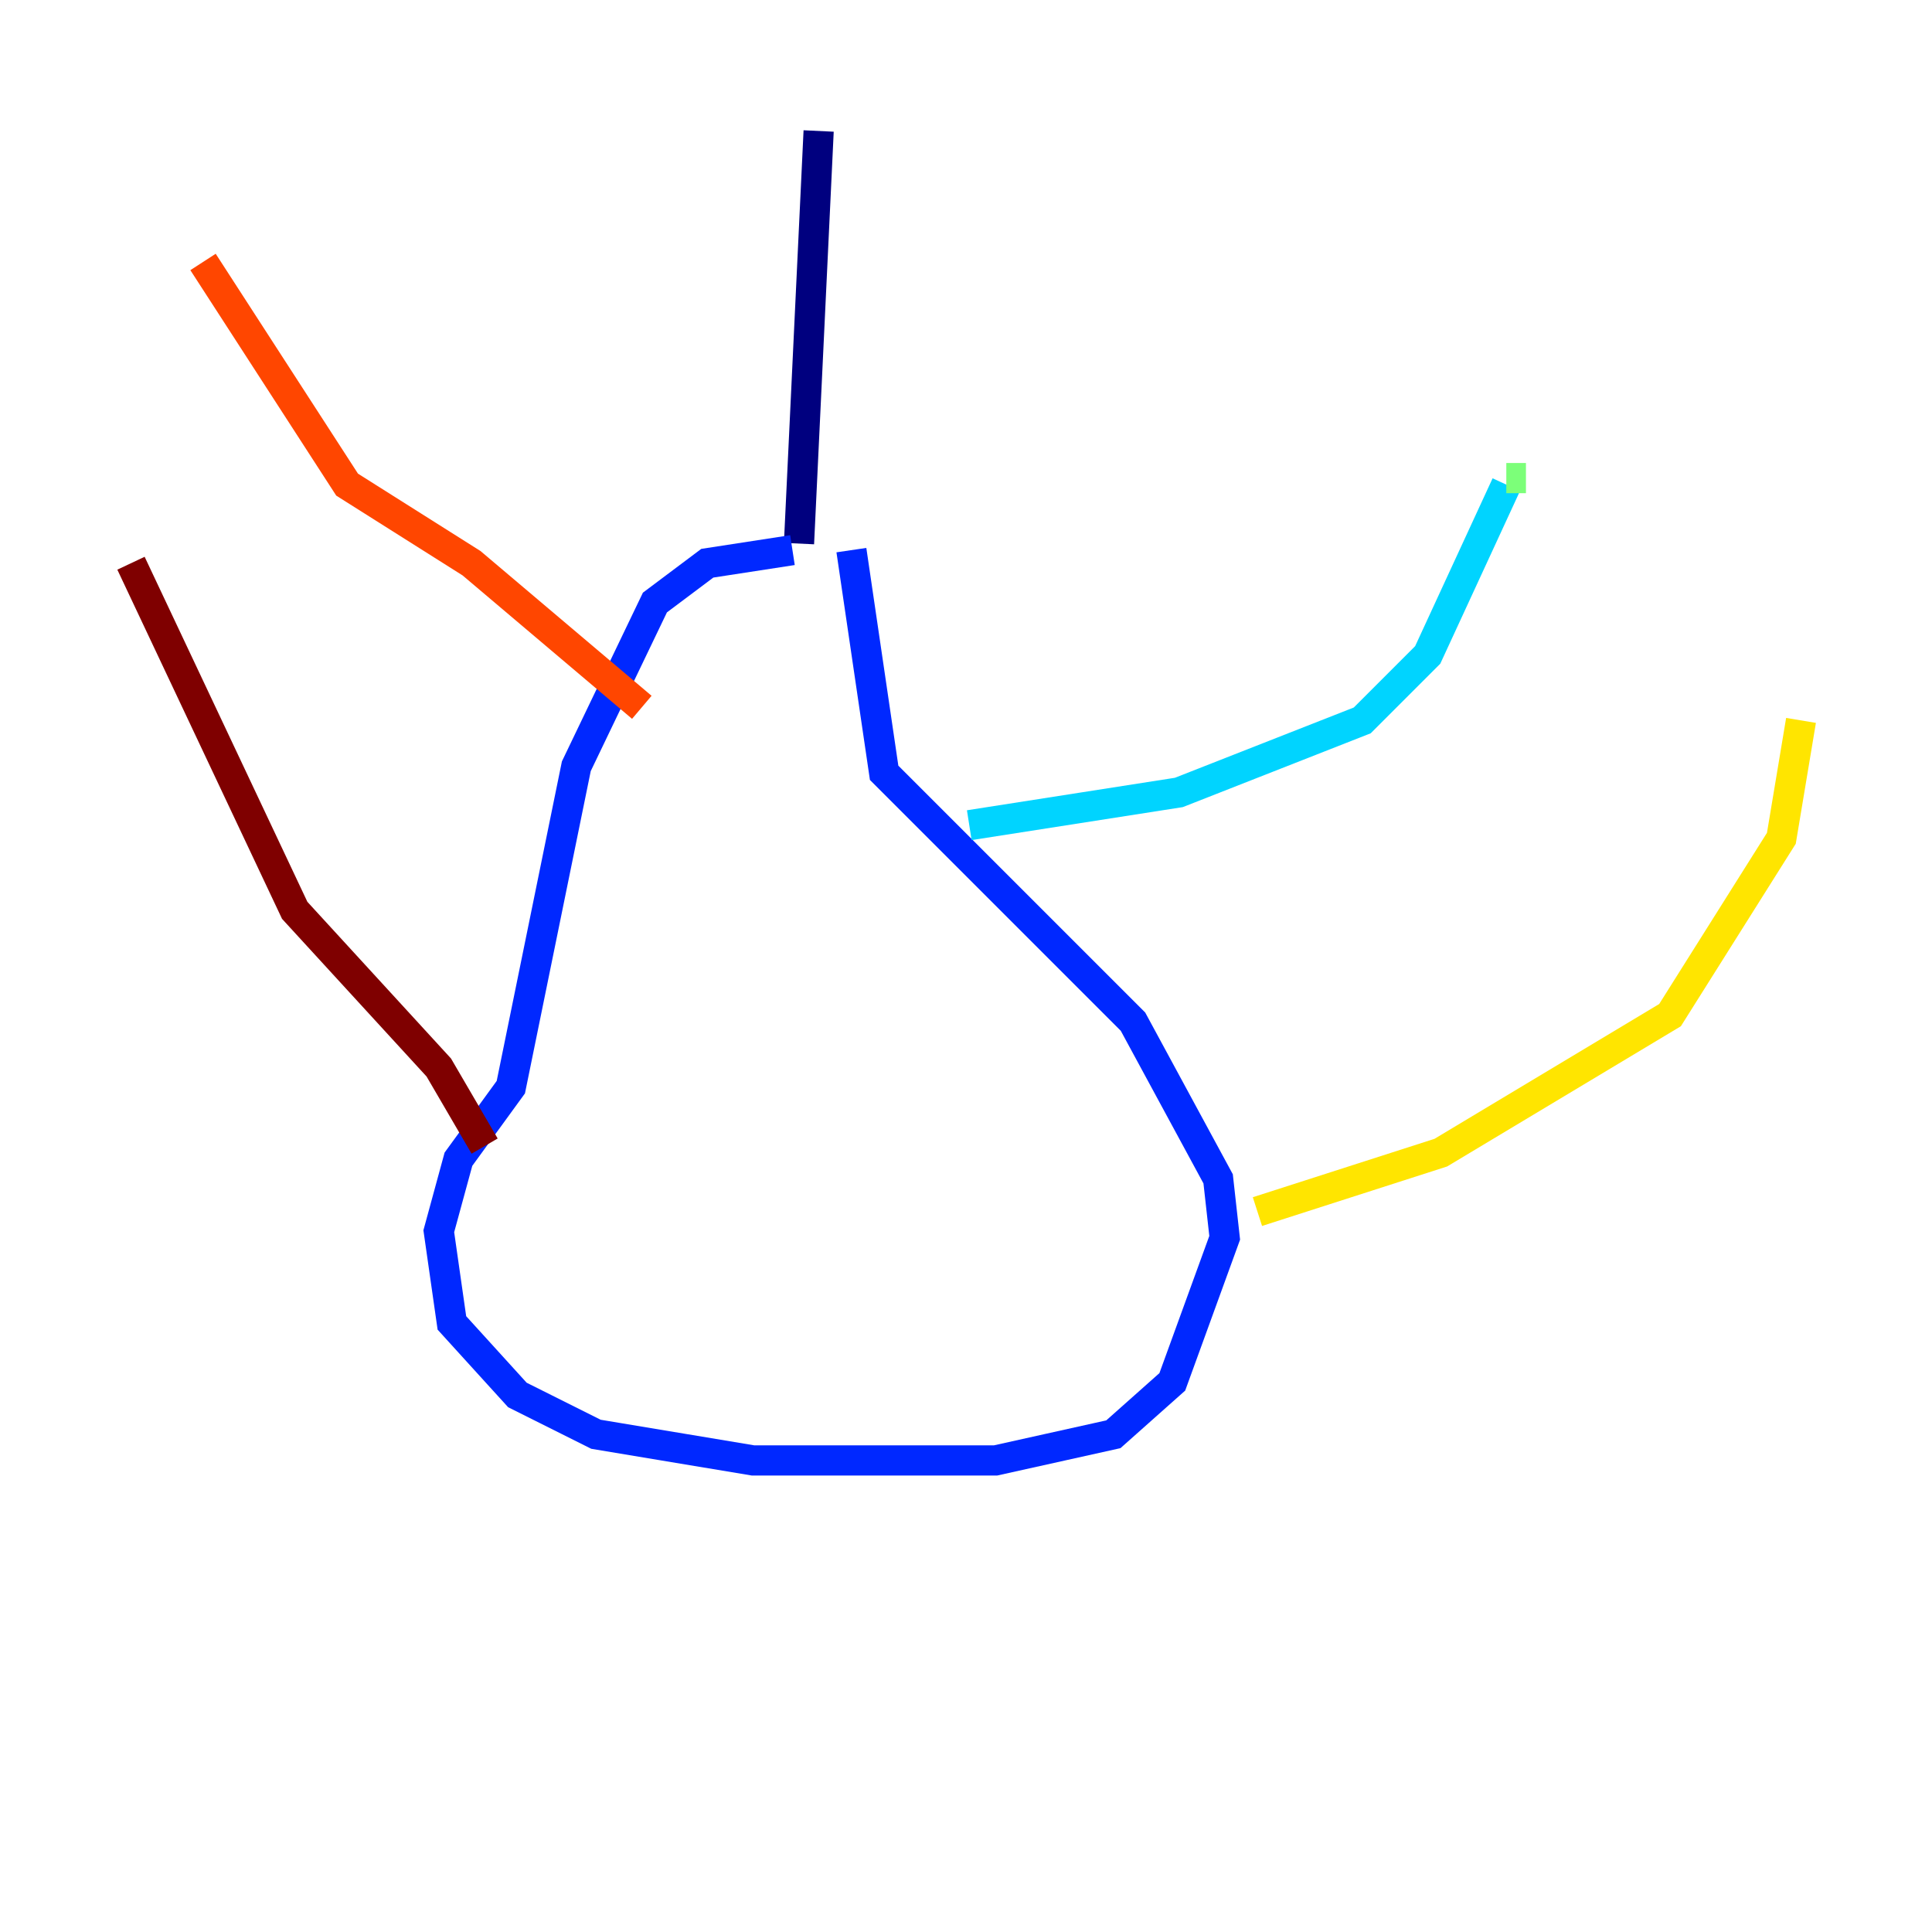 <?xml version="1.0" encoding="utf-8" ?>
<svg baseProfile="tiny" height="128" version="1.2" viewBox="0,0,128,128" width="128" xmlns="http://www.w3.org/2000/svg" xmlns:ev="http://www.w3.org/2001/xml-events" xmlns:xlink="http://www.w3.org/1999/xlink"><defs /><polyline fill="none" points="54.237,8.678 52.936,36.014" stroke="#00007f" stroke-width="2" /><polyline fill="none" points="52.502,36.447 46.861,37.315 43.39,39.919 38.183,50.766 33.844,72.027 30.373,76.8 29.071,81.573 29.939,87.647 34.278,92.42 39.485,95.024 49.898,96.759 65.953,96.759 73.763,95.024 77.668,91.552 81.139,82.007 80.705,78.102 75.064,67.688 58.576,51.2 56.407,36.447" stroke="#0028ff" stroke-width="2" /><polyline fill="none" points="64.217,54.671 78.102,52.502 90.251,47.729 94.59,43.39 99.797,32.108" stroke="#00d4ff" stroke-width="2" /><polyline fill="none" points="99.797,31.675 101.098,31.675" stroke="#7cff79" stroke-width="2" /><polyline fill="none" points="83.308,80.271 95.458,76.366 110.644,67.254 118.02,55.539 119.322,47.729" stroke="#ffe500" stroke-width="2" /><polyline fill="none" points="42.522,46.861 31.241,37.315 22.997,32.108 13.451,17.356" stroke="#ff4600" stroke-width="2" /><polyline fill="none" points="32.108,75.932 29.071,70.725 19.525,60.312 8.678,37.315" stroke="#7f0000" stroke-width="2" /></svg>